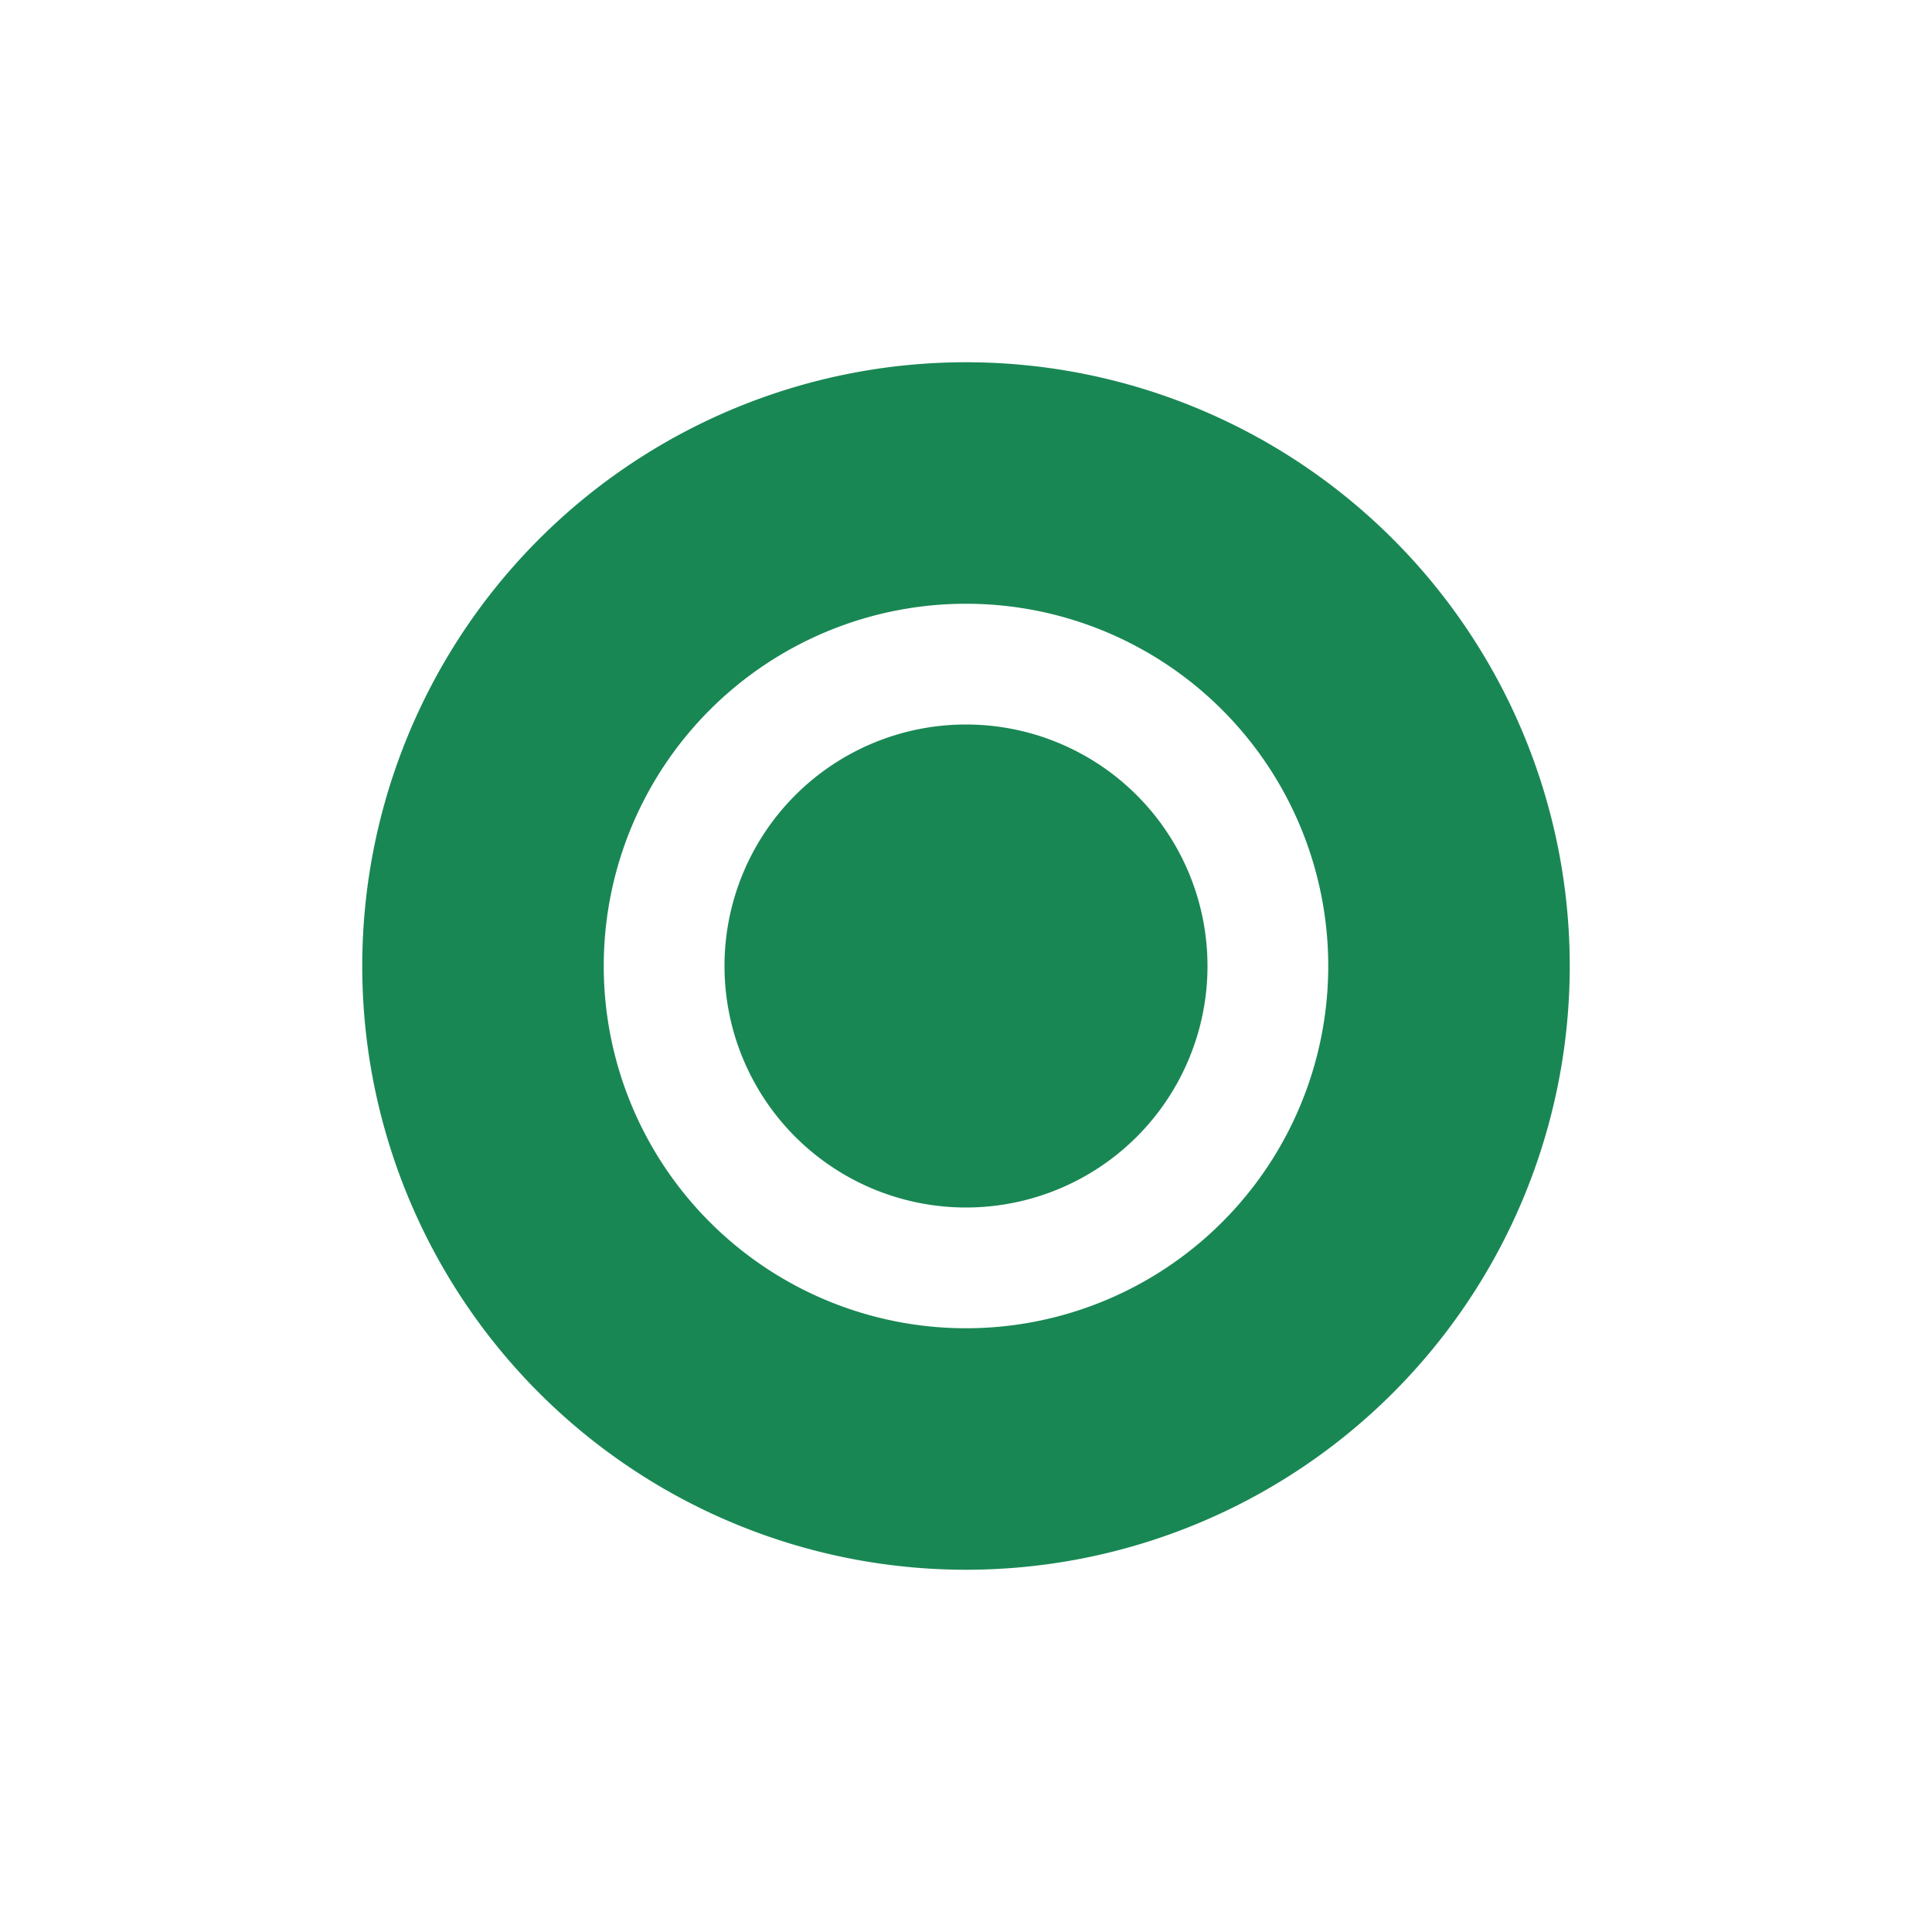 <svg xmlns="http://www.w3.org/2000/svg" width="16" height="16" fill="#198754" class="bi bi-record2-fill" viewBox="0 0 16 16">
  <path d="M10 8a2 2 0 1 1-4 0 2 2 0 0 1 4 0"/>
  <path d="M8 13A5 5 0 1 0 8 3a5 5 0 0 0 0 10m0-2a3 3 0 1 1 0-6 3 3 0 0 1 0 6"/>
</svg>